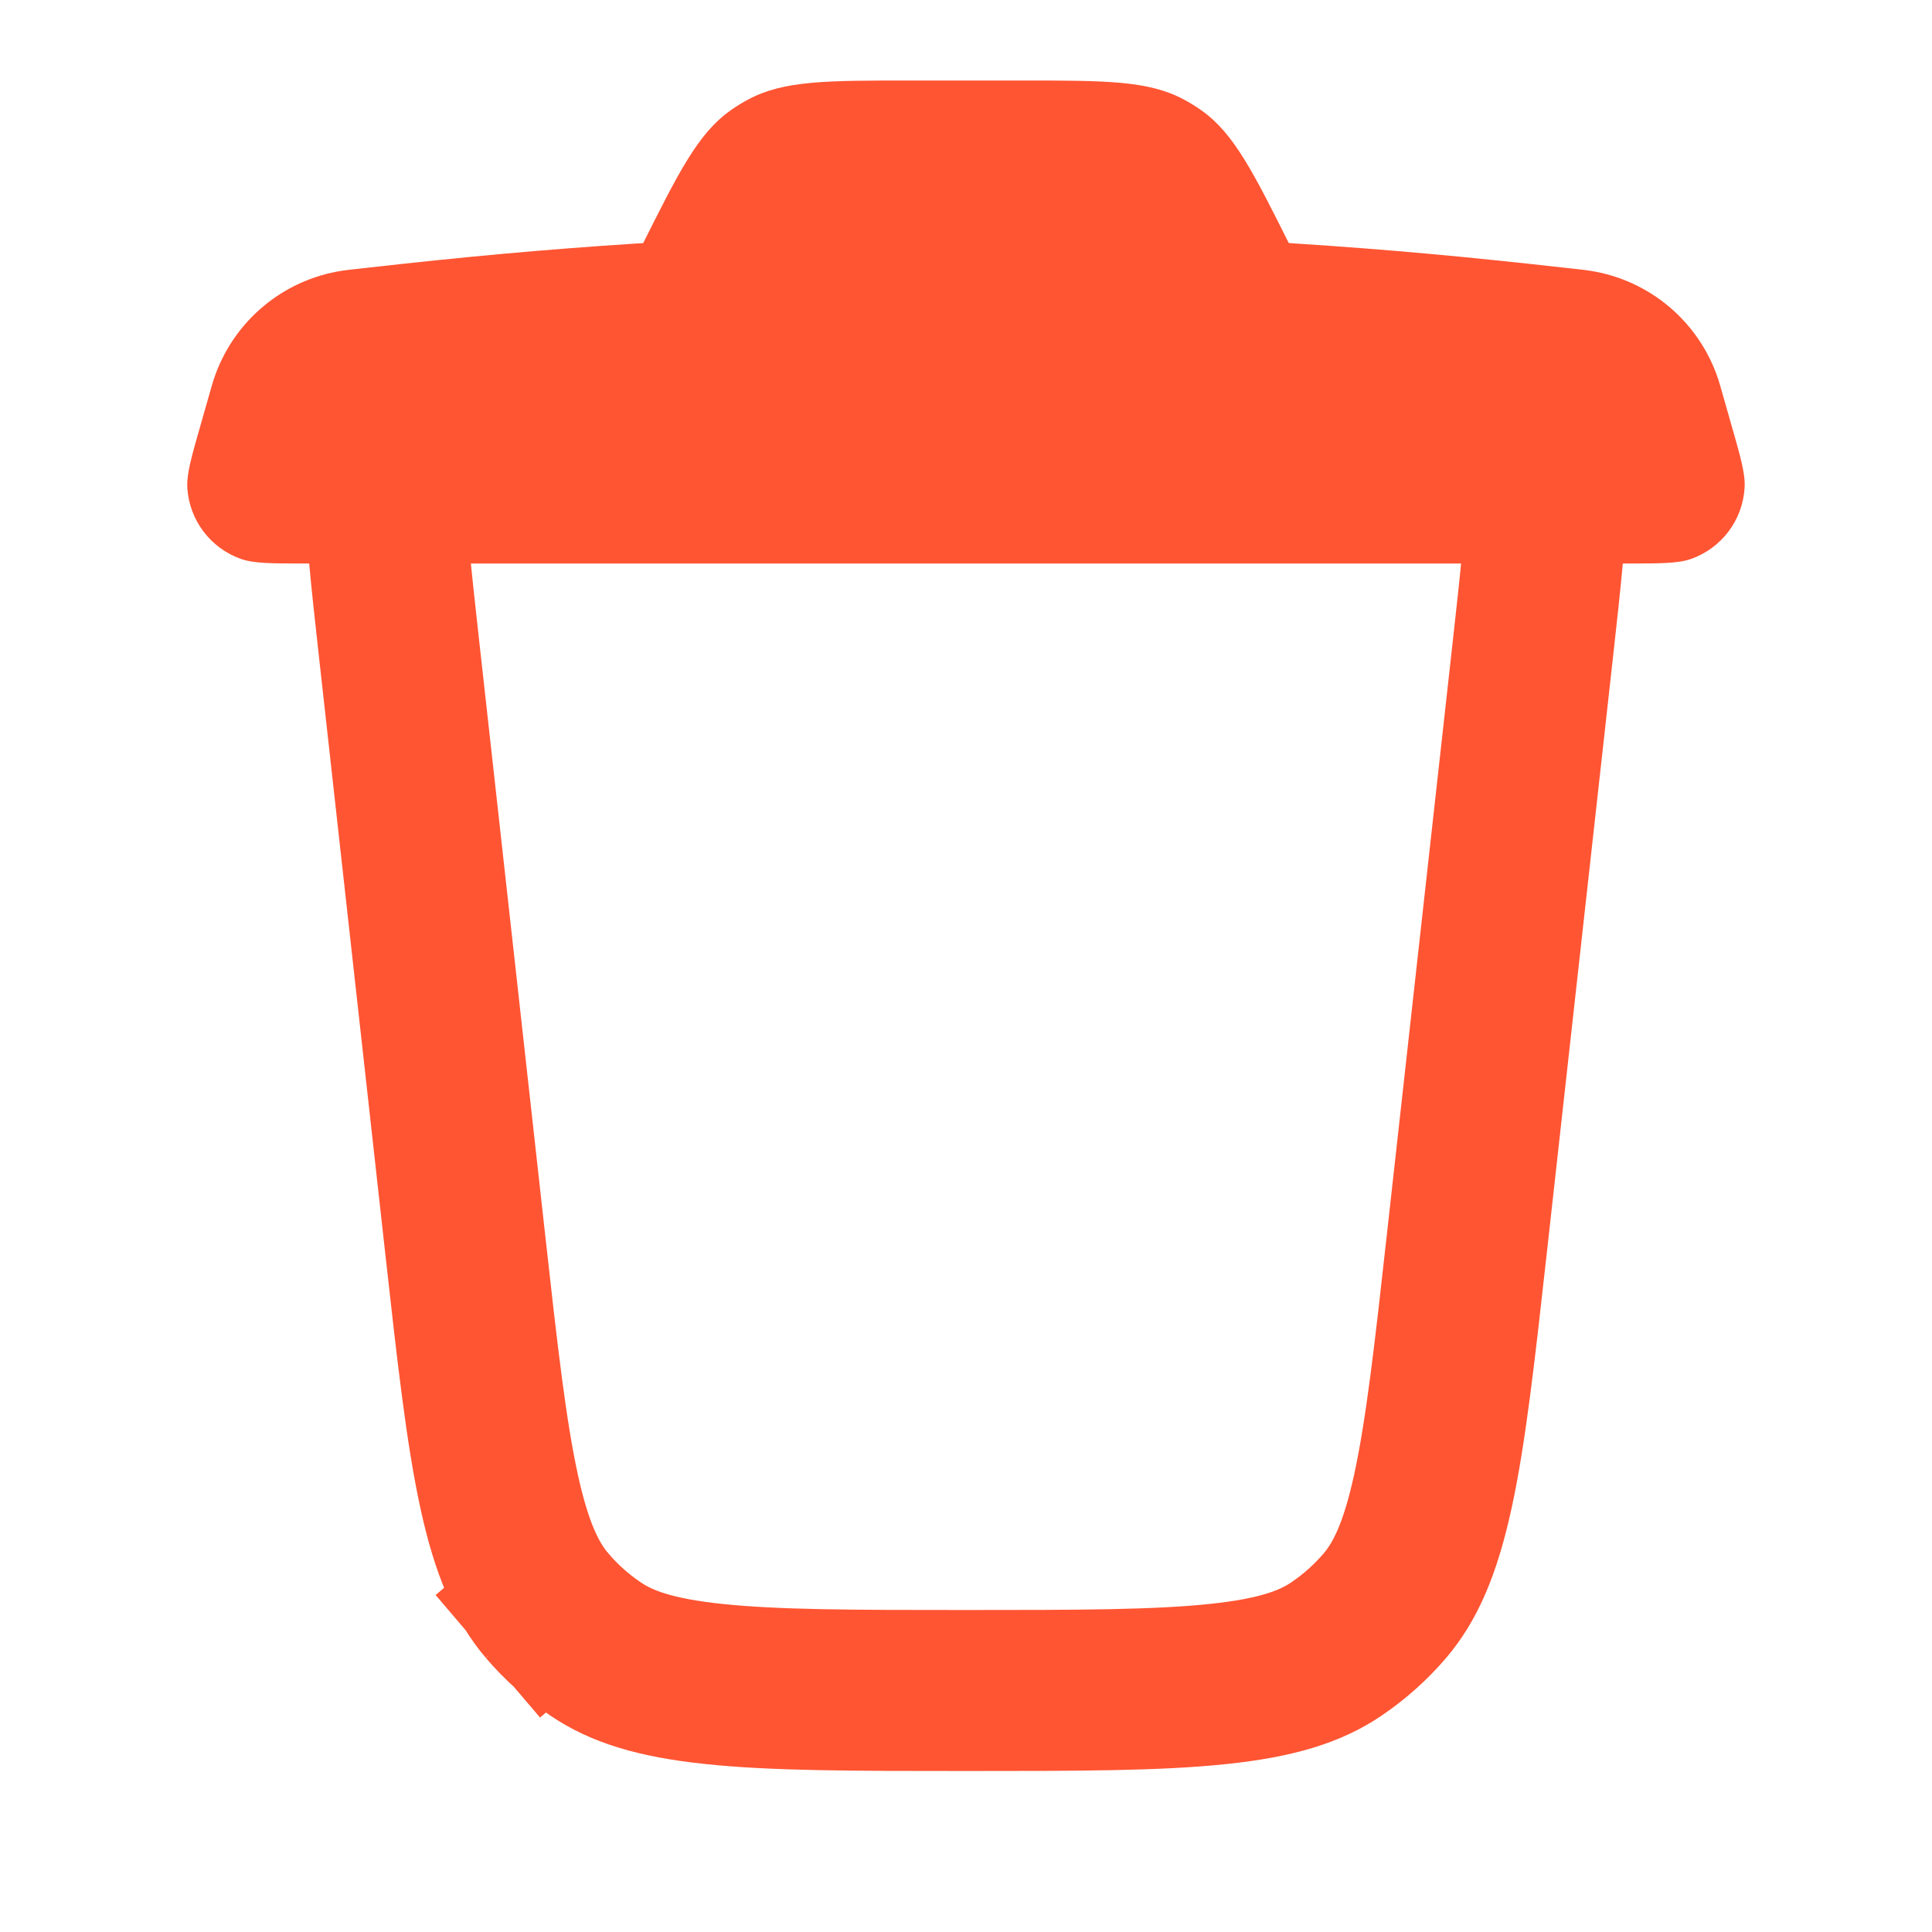 <svg width="24" height="24" viewBox="0 0 24 24" fill="none" xmlns="http://www.w3.org/2000/svg">
<path d="M4.958 8.065C4.854 7.131 4.788 6.522 4.794 6.065C4.799 5.63 4.871 5.487 4.926 5.412C4.966 5.357 5.011 5.307 5.06 5.261C5.129 5.199 5.264 5.111 5.696 5.058C6.148 5.002 6.761 5 7.701 5H16.299C17.239 5 17.852 5.002 18.304 5.058C18.736 5.111 18.871 5.199 18.94 5.261C18.989 5.307 19.034 5.357 19.074 5.412L19.814 4.873L19.074 5.412C19.129 5.487 19.201 5.63 19.206 6.065C19.212 6.522 19.146 7.131 19.042 8.065L18.224 15.429C18.069 16.825 17.96 17.794 17.798 18.534C17.64 19.255 17.452 19.654 17.203 19.947C17.028 20.152 16.826 20.332 16.602 20.484C16.284 20.7 15.867 20.842 15.133 20.919C14.379 20.999 13.404 21 12 21C10.596 21 9.621 20.999 8.867 20.919C8.133 20.842 7.716 20.7 7.398 20.484C7.174 20.332 6.972 20.152 6.797 19.947L6.06 20.575L6.797 19.947C6.548 19.654 6.36 19.255 6.202 18.534C6.04 17.794 5.931 16.825 5.776 15.429L4.958 8.065Z" stroke="#FF5533" stroke-width="2"/>
<path d="M7.961 3.078C8.433 2.134 8.669 1.661 9.074 1.372C9.146 1.321 9.222 1.274 9.3 1.233C9.739 1 10.267 1 11.324 1H12.676C13.733 1 14.261 1 14.7 1.233C14.778 1.274 14.854 1.321 14.926 1.372C15.331 1.661 15.567 2.134 16.039 3.078L16.5 4H7.5L7.961 3.078Z" fill="#FF5533"/>
<path d="M2.605 4.882C2.63 4.794 2.643 4.75 2.656 4.71C2.893 3.997 3.508 3.477 4.25 3.363C4.292 3.356 4.337 3.351 4.429 3.341C4.932 3.285 5.183 3.257 5.434 3.232C9.8 2.781 14.2 2.781 18.566 3.232C18.817 3.257 19.068 3.285 19.571 3.341C19.663 3.351 19.708 3.356 19.75 3.363C20.492 3.477 21.107 3.997 21.344 4.71C21.357 4.75 21.37 4.794 21.395 4.882L21.503 5.261C21.623 5.679 21.683 5.889 21.672 6.059C21.649 6.461 21.386 6.81 21.005 6.944C20.844 7 20.627 7 20.191 7H3.809C3.373 7 3.156 7 2.995 6.944C2.614 6.81 2.351 6.461 2.327 6.059C2.317 5.889 2.377 5.679 2.497 5.261L2.605 4.882Z" fill="#FF5533"/>
</svg>
